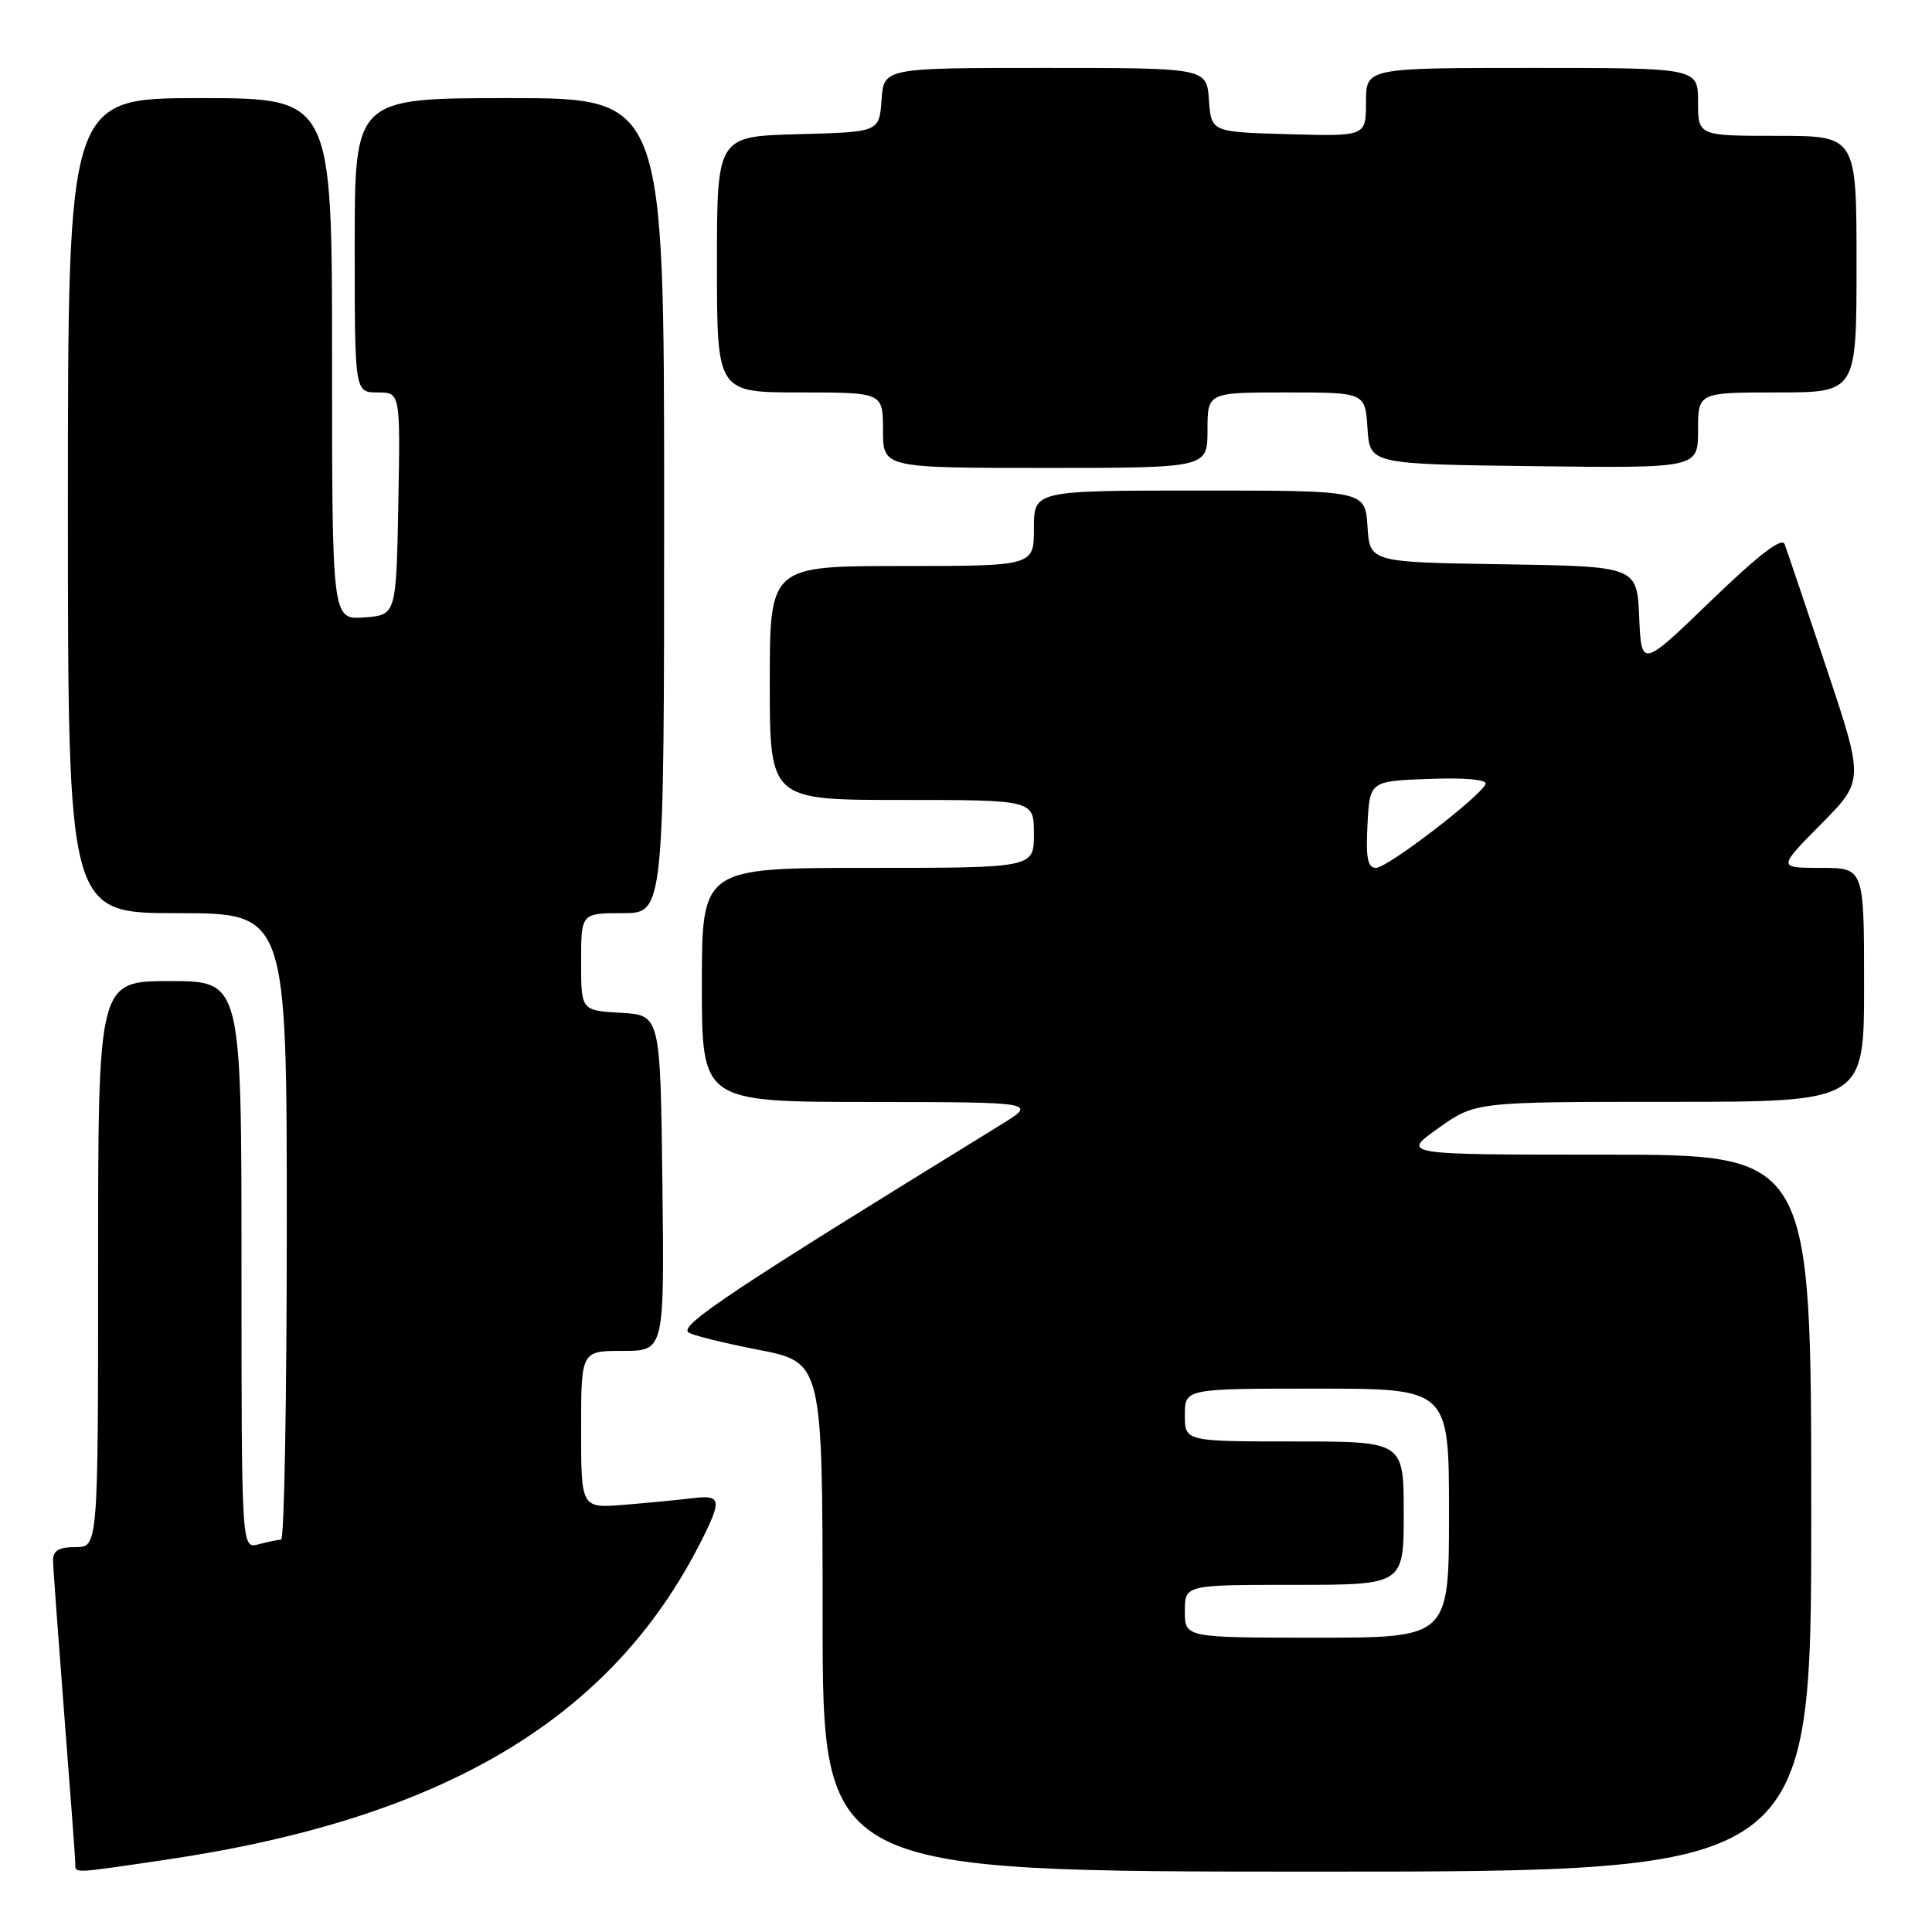<?xml version="1.0" encoding="UTF-8" standalone="no"?>
<!DOCTYPE svg PUBLIC "-//W3C//DTD SVG 1.1//EN" "http://www.w3.org/Graphics/SVG/1.1/DTD/svg11.dtd" >
<svg xmlns="http://www.w3.org/2000/svg" xmlns:xlink="http://www.w3.org/1999/xlink" version="1.1" viewBox="0 0 256 256">
 <g >
 <path fill="currentColor"
d=" M 21.87 246.44 C 58.68 241.03 80.97 227.80 92.87 204.29 C 95.70 198.69 95.58 198.05 91.75 198.52 C 89.96 198.74 85.91 199.13 82.75 199.39 C 77.00 199.86 77.00 199.86 77.00 189.43 C 77.00 179.00 77.00 179.00 82.52 179.00 C 88.04 179.00 88.04 179.00 87.77 156.75 C 87.50 134.50 87.50 134.50 82.25 134.20 C 77.00 133.90 77.00 133.90 77.00 127.45 C 77.00 121.00 77.00 121.00 82.50 121.00 C 88.00 121.00 88.00 121.00 88.00 67.00 C 88.00 13.00 88.00 13.00 67.50 13.00 C 47.00 13.00 47.00 13.00 47.00 32.50 C 47.00 52.00 47.00 52.00 50.03 52.00 C 53.05 52.00 53.05 52.00 52.78 66.75 C 52.50 81.50 52.50 81.50 48.25 81.81 C 44.00 82.11 44.00 82.11 44.00 47.56 C 44.00 13.00 44.00 13.00 26.50 13.00 C 9.00 13.00 9.00 13.00 9.00 67.00 C 9.00 121.00 9.00 121.00 23.50 121.00 C 38.00 121.00 38.00 121.00 38.00 162.50 C 38.00 185.32 37.66 204.01 37.25 204.01 C 36.84 204.02 35.49 204.30 34.25 204.63 C 32.00 205.23 32.00 205.23 32.00 167.62 C 32.00 130.00 32.00 130.00 22.50 130.00 C 13.00 130.00 13.00 130.00 13.00 167.50 C 13.00 205.00 13.00 205.00 10.00 205.00 C 7.80 205.00 7.01 205.47 7.03 206.75 C 7.04 207.71 7.71 216.82 8.50 227.00 C 9.29 237.18 9.96 246.06 9.97 246.75 C 10.01 248.29 9.13 248.31 21.87 246.44 Z  M 240.00 200.50 C 240.00 153.00 240.00 153.00 212.82 153.00 C 185.65 153.00 185.65 153.00 190.57 149.50 C 195.49 146.00 195.49 146.00 221.25 146.00 C 247.00 146.00 247.00 146.00 247.00 130.50 C 247.00 115.00 247.00 115.00 241.28 115.00 C 235.56 115.00 235.56 115.00 241.28 109.22 C 247.00 103.44 247.00 103.44 242.00 88.47 C 239.25 80.24 236.76 72.87 236.47 72.10 C 236.11 71.14 233.01 73.53 226.72 79.60 C 217.50 88.50 217.50 88.50 217.20 81.77 C 216.91 75.05 216.91 75.05 199.20 74.77 C 181.50 74.50 181.50 74.50 181.20 69.75 C 180.89 65.00 180.89 65.00 158.95 65.00 C 137.00 65.00 137.00 65.00 137.00 70.00 C 137.00 75.00 137.00 75.00 119.50 75.00 C 102.00 75.00 102.00 75.00 102.00 90.50 C 102.00 106.00 102.00 106.00 119.50 106.00 C 137.00 106.00 137.00 106.00 137.00 110.50 C 137.00 115.00 137.00 115.00 115.00 115.00 C 93.00 115.00 93.00 115.00 93.00 130.50 C 93.00 146.00 93.00 146.00 115.25 146.02 C 137.50 146.04 137.50 146.04 132.50 149.11 C 97.23 170.81 90.16 175.50 91.18 176.52 C 91.54 176.88 95.70 177.92 100.42 178.84 C 108.99 180.50 108.99 180.50 109.00 214.25 C 109.00 248.00 109.00 248.00 174.50 248.00 C 240.00 248.00 240.00 248.00 240.00 200.50 Z  M 160.00 57.00 C 160.00 52.00 160.00 52.00 170.45 52.00 C 180.89 52.00 180.89 52.00 181.20 56.75 C 181.50 61.50 181.50 61.50 203.25 61.77 C 225.00 62.04 225.00 62.04 225.00 57.02 C 225.00 52.00 225.00 52.00 235.50 52.00 C 246.00 52.00 246.00 52.00 246.00 35.00 C 246.00 18.00 246.00 18.00 235.50 18.00 C 225.00 18.00 225.00 18.00 225.00 13.50 C 225.00 9.00 225.00 9.00 203.00 9.00 C 181.00 9.00 181.00 9.00 181.00 13.53 C 181.00 18.07 181.00 18.07 170.75 17.78 C 160.50 17.50 160.50 17.50 160.19 13.25 C 159.89 9.00 159.89 9.00 138.50 9.00 C 117.11 9.00 117.11 9.00 116.81 13.25 C 116.50 17.50 116.50 17.50 105.75 17.78 C 95.00 18.07 95.00 18.07 95.00 35.03 C 95.00 52.00 95.00 52.00 106.00 52.00 C 117.00 52.00 117.00 52.00 117.00 57.00 C 117.00 62.00 117.00 62.00 138.50 62.00 C 160.00 62.00 160.00 62.00 160.00 57.00 Z  M 157.00 213.50 C 157.00 210.00 157.00 210.00 171.50 210.00 C 186.00 210.00 186.00 210.00 186.00 200.50 C 186.00 191.00 186.00 191.00 171.50 191.00 C 157.00 191.00 157.00 191.00 157.00 187.50 C 157.00 184.00 157.00 184.00 174.50 184.00 C 192.00 184.00 192.00 184.00 192.00 200.50 C 192.00 217.00 192.00 217.00 174.50 217.00 C 157.00 217.00 157.00 217.00 157.00 213.50 Z  M 181.20 109.25 C 181.50 103.50 181.50 103.50 189.35 103.21 C 194.06 103.03 197.06 103.30 196.85 103.87 C 196.26 105.48 183.84 115.00 182.32 115.00 C 181.22 115.00 180.97 113.70 181.20 109.25 Z "/>
</g>
</svg>